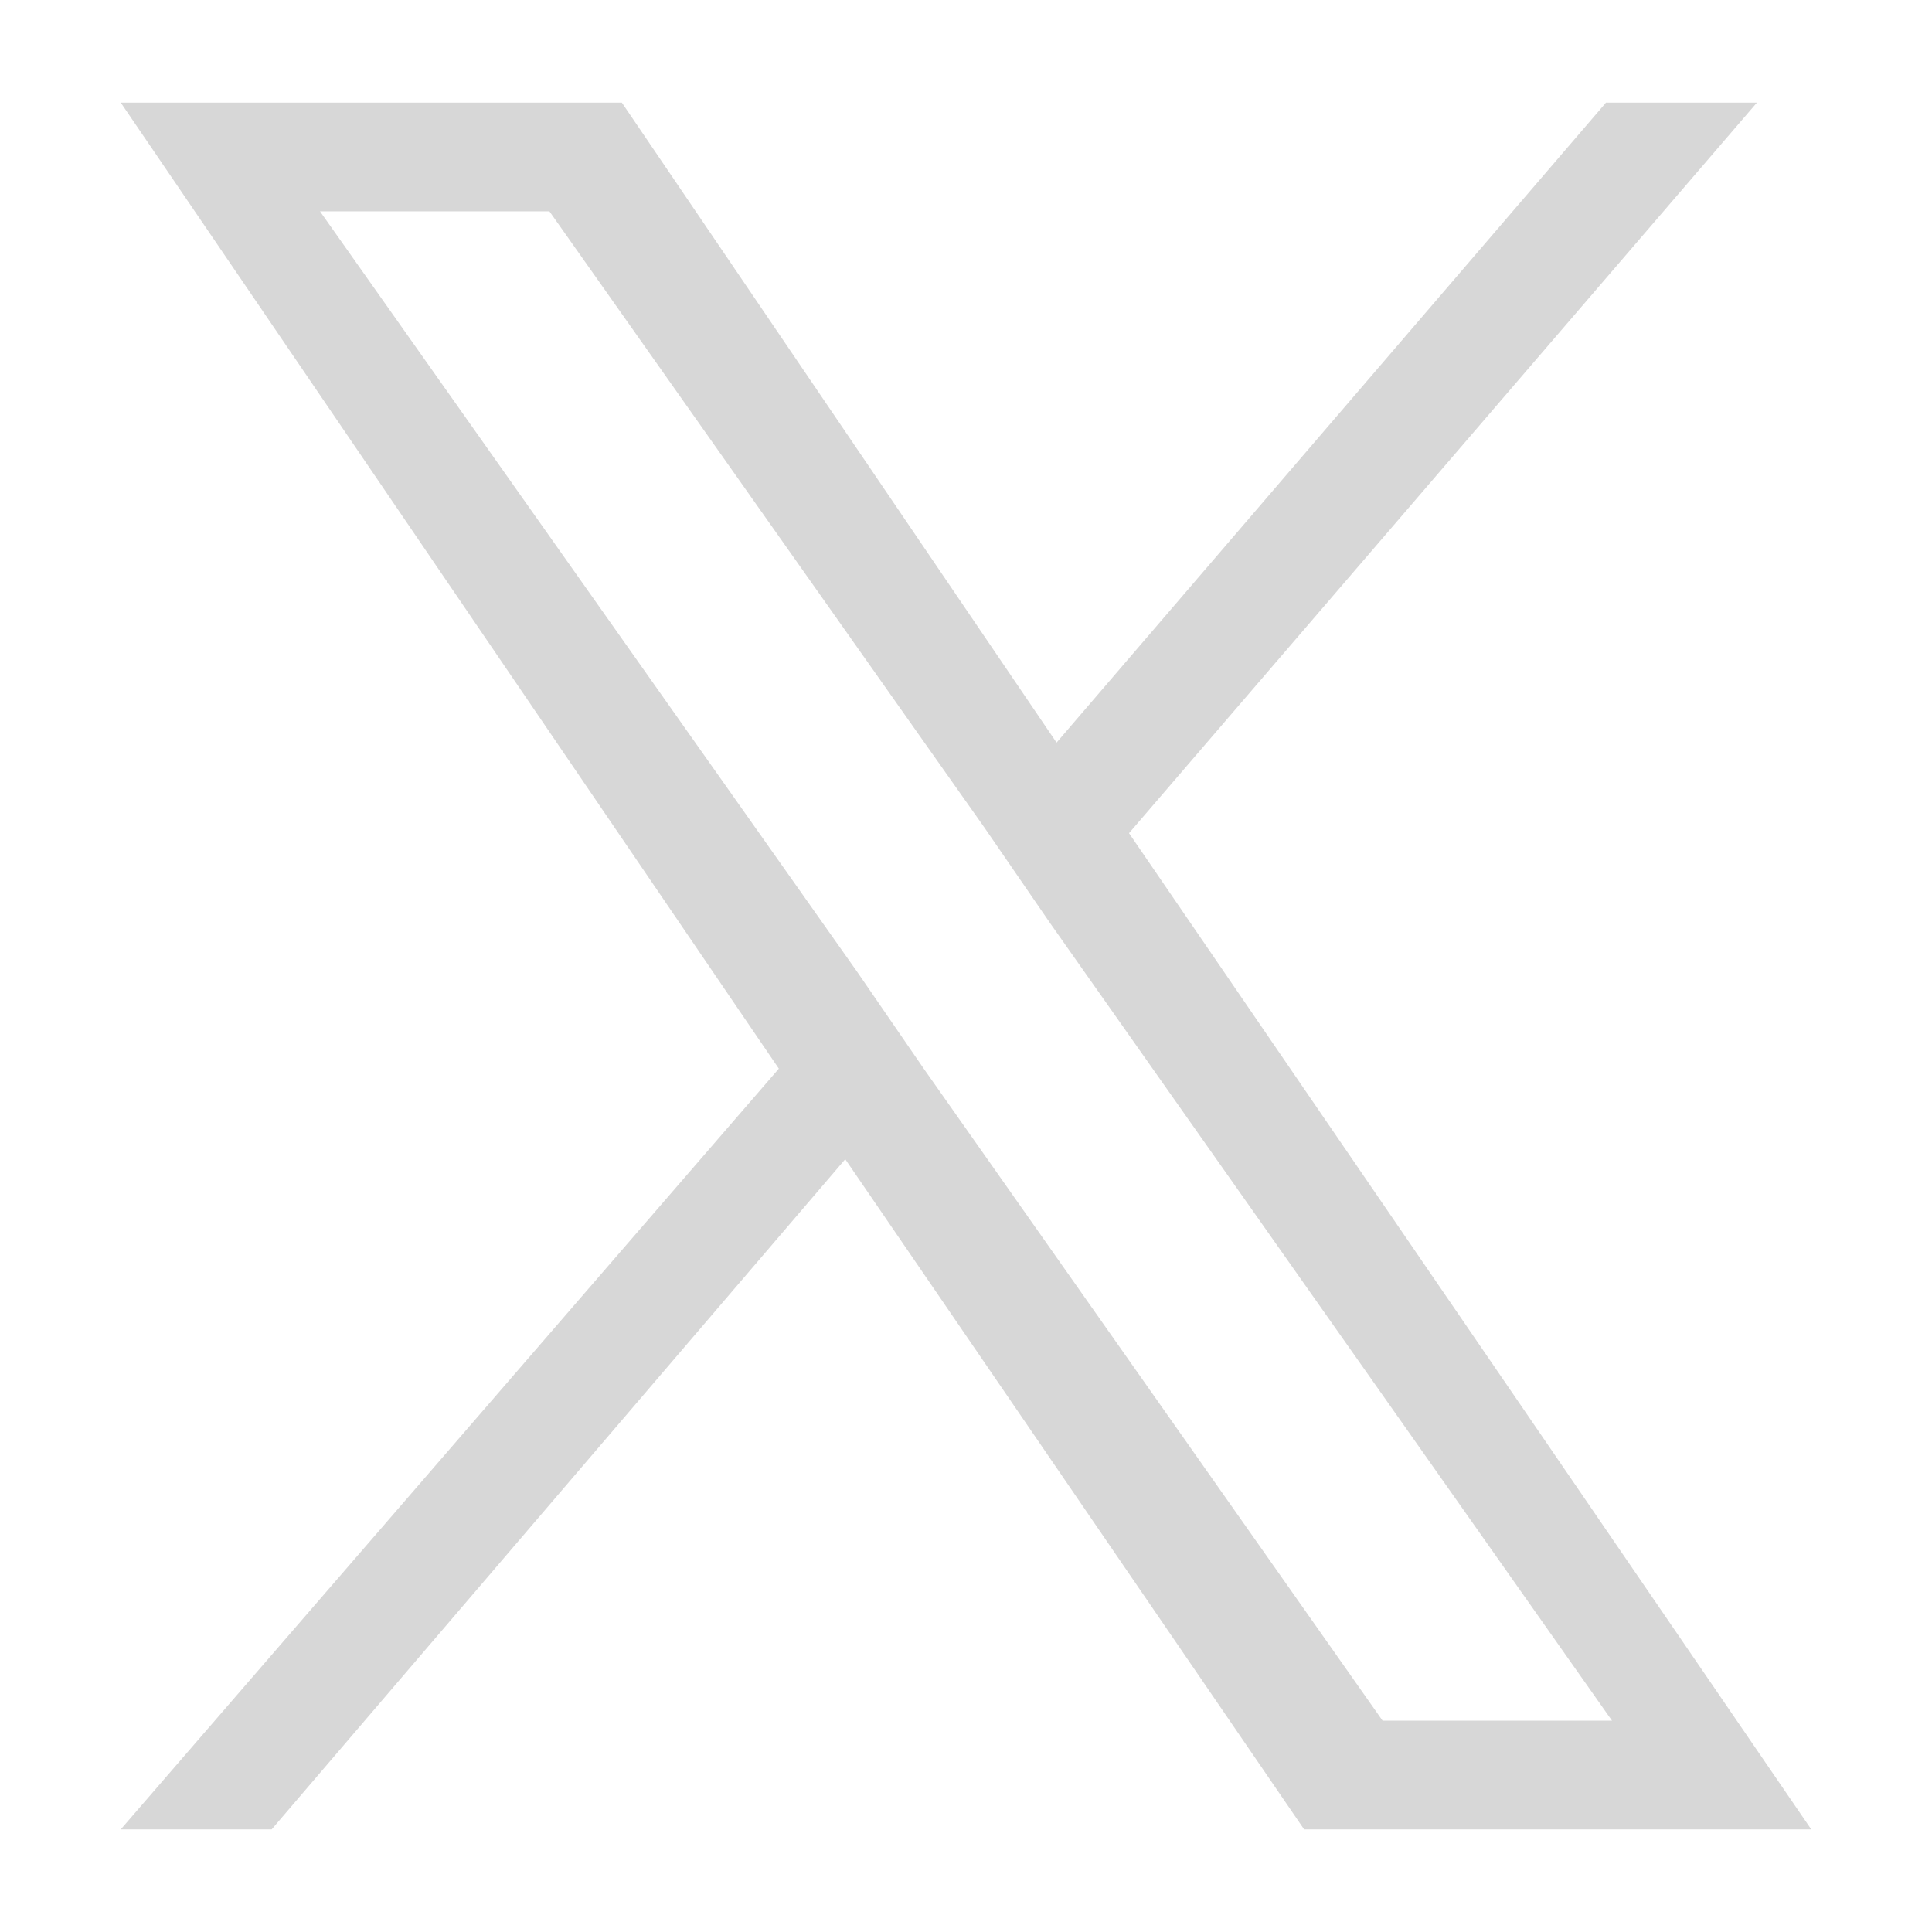 <?xml version="1.0" encoding="utf-8"?>
<!-- Generator: Adobe Illustrator 21.0.0, SVG Export Plug-In . SVG Version: 6.00 Build 0)  -->
<svg version="1.1" id="Capa_1" xmlns="http://www.w3.org/2000/svg" xmlns:xlink="http://www.w3.org/1999/xlink" x="0px" y="0px"
	 viewBox="0 0 32 32" style="enable-background:new 0 0 32 32;" xml:space="preserve">
<style type="text/css">
	.st0{fill:#D7D7D7;}
</style>
<path class="st0" d="M18.7,13.8L29.1,1.7h-2.5l-9.1,10.6L10.3,1.7H2l10.9,16L2,30.3h2.5L14,19.2l7.6,11.1H30L18.7,13.8L18.7,13.8z
	 M15.3,17.7l-1.1-1.6L5.3,3.5h3.8l7.2,10.2l1.1,1.6l9.3,13.2h-3.8L15.3,17.7L15.3,17.7z"/>
</svg>
